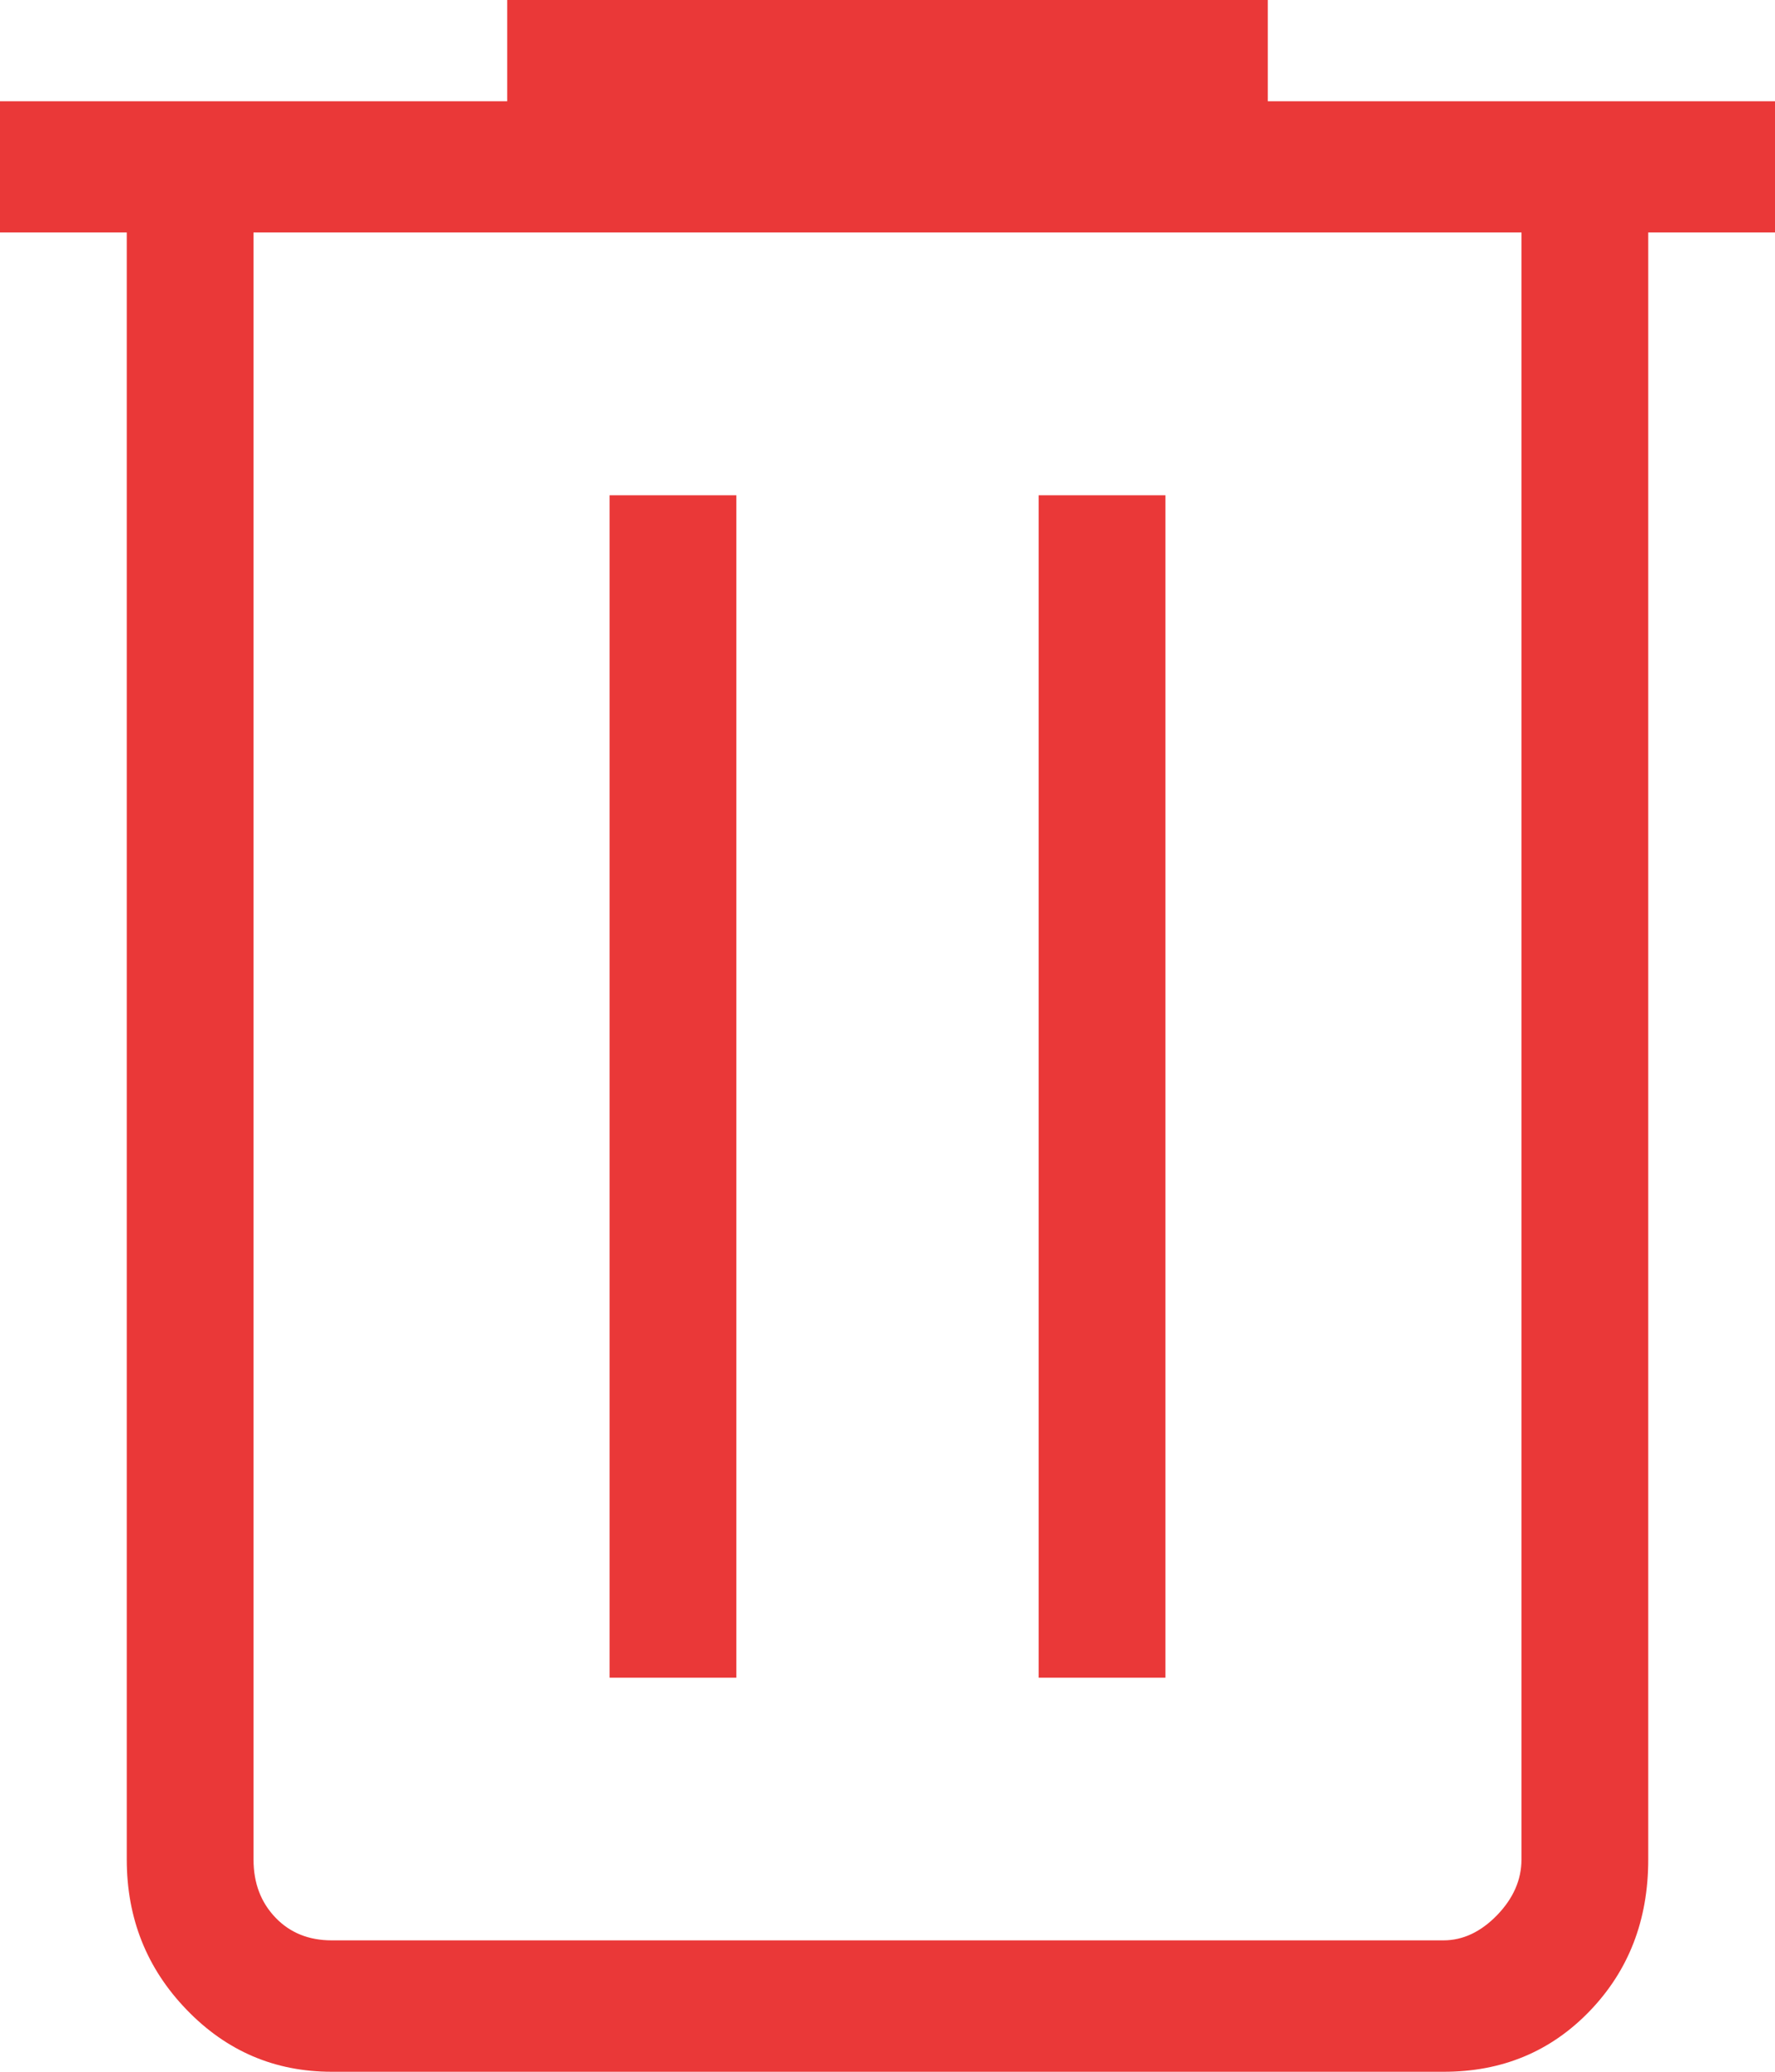 <svg width="12" height="14" viewBox="0 0 12 14" fill="none" xmlns="http://www.w3.org/2000/svg">
<path d="M2.242 14C1.858 14 1.531 13.86 1.262 13.581C0.992 13.302 0.857 12.963 0.857 12.566V1.571H0V0.684H3.429V0H8.571V0.684H12V1.571H11.143V12.566C11.143 12.975 11.011 13.316 10.747 13.59C10.483 13.864 10.153 14.001 9.758 14H2.242ZM10.286 1.571H1.714V12.566C1.714 12.726 1.764 12.856 1.863 12.959C1.961 13.061 2.088 13.112 2.242 13.112H9.759C9.89 13.112 10.011 13.055 10.121 12.942C10.231 12.828 10.286 12.703 10.286 12.565V1.571ZM4.121 11.337H4.978V3.347H4.121V11.337ZM7.022 11.337H7.879V3.347H7.022V11.337Z" fill="#EA3838"/>
</svg>
